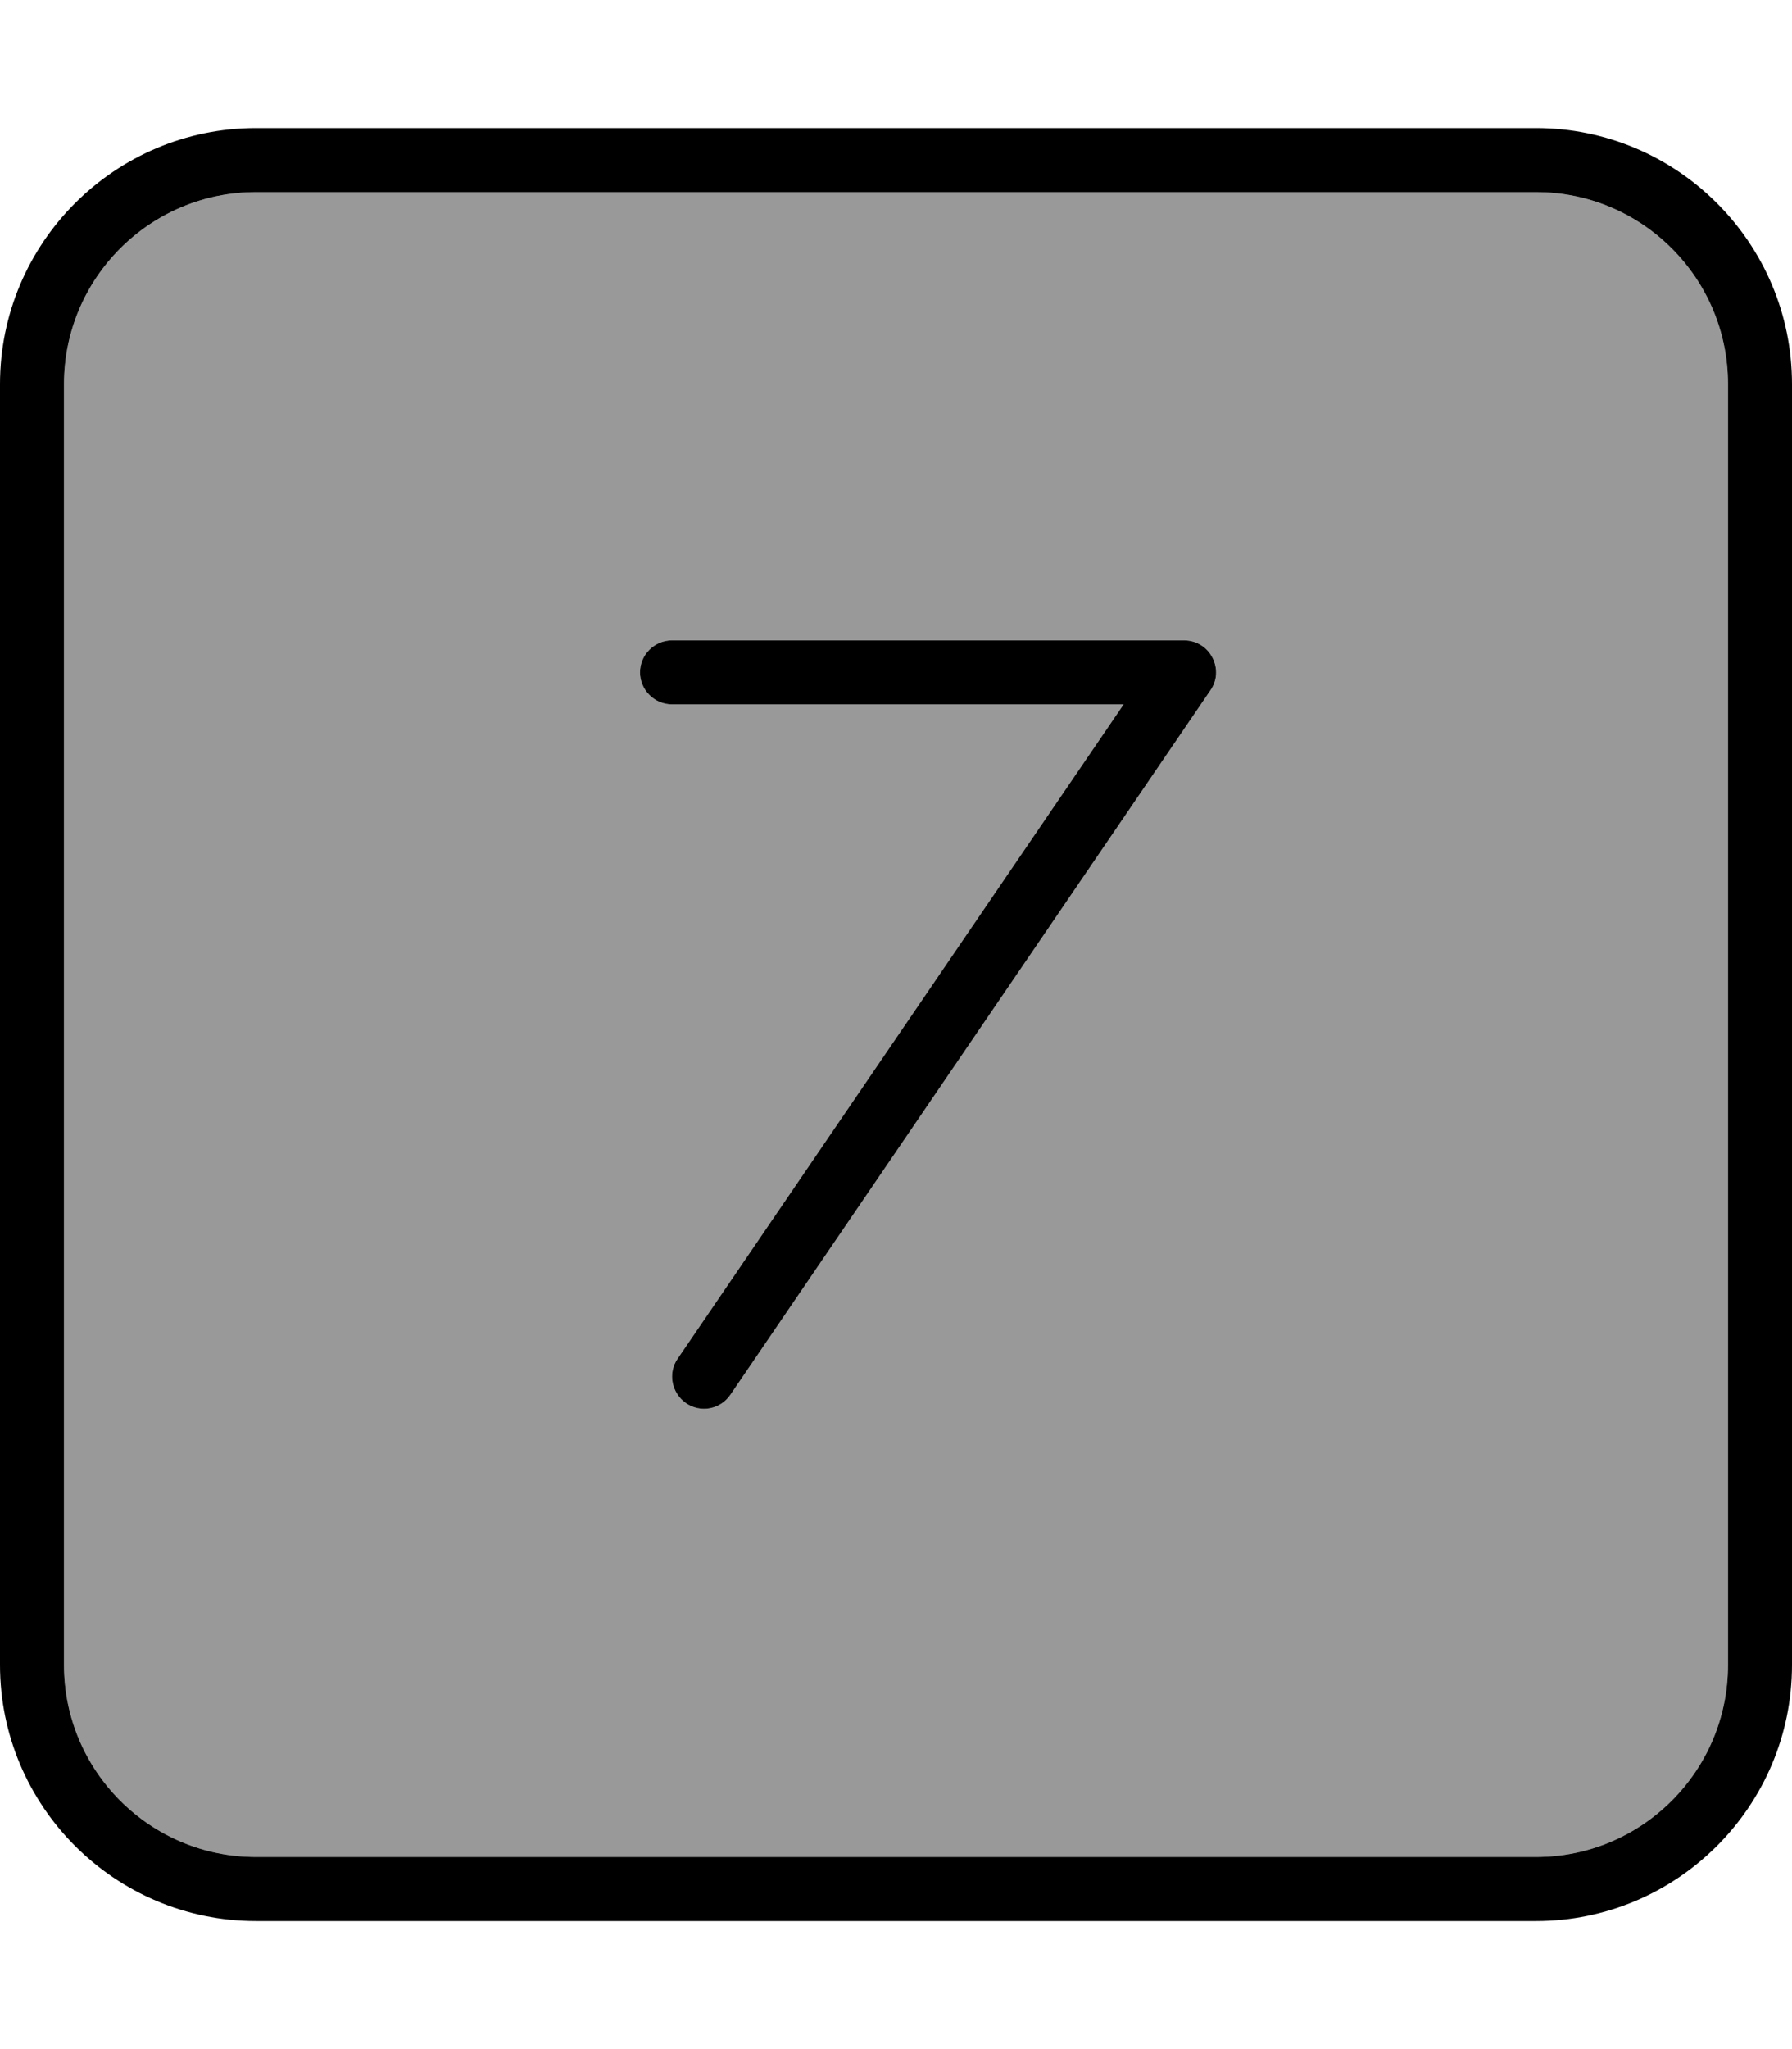 <svg xmlns="http://www.w3.org/2000/svg" viewBox="0 0 448 512"><!--! Font Awesome Pro 7.0.1 by @fontawesome - https://fontawesome.com License - https://fontawesome.com/license (Commercial License) Copyright 2025 Fonticons, Inc. --><path style="fill:currentColor;opacity:.4" d="M16 96l0 320c0 26.5 21.5 48 48 48l320 0c26.5 0 48-21.5 48-48l0-320c0-26.5-21.5-48-48-48L64 48C37.5 48 16 69.5 16 96zm144 72c0-4.4 3.6-8 8-8l128 0c3 0 5.7 1.6 7.1 4.3s1.2 5.8-.5 8.2l-120 176c-2.5 3.7-7.5 4.6-11.1 2.1s-4.6-7.5-2.1-11.1L280.9 176 168 176c-4.4 0-8-3.6-8-8z"/><path style="fill:currentColor;opacity:1" d="M64 48C37.5 48 16 69.5 16 96l0 320c0 26.5 21.5 48 48 48l320 0c26.5 0 48-21.5 48-48l0-320c0-26.5-21.5-48-48-48L64 48zM0 96C0 60.7 28.7 32 64 32l320 0c35.3 0 64 28.7 64 64l0 320c0 35.3-28.7 64-64 64L64 480c-35.3 0-64-28.7-64-64L0 96zm168 64l128 0c3 0 5.7 1.6 7.1 4.3s1.2 5.8-.5 8.2l-120 176c-2.5 3.7-7.5 4.6-11.1 2.1s-4.6-7.5-2.1-11.1L280.9 176 168 176c-4.4 0-8-3.6-8-8s3.6-8 8-8z"/></svg>